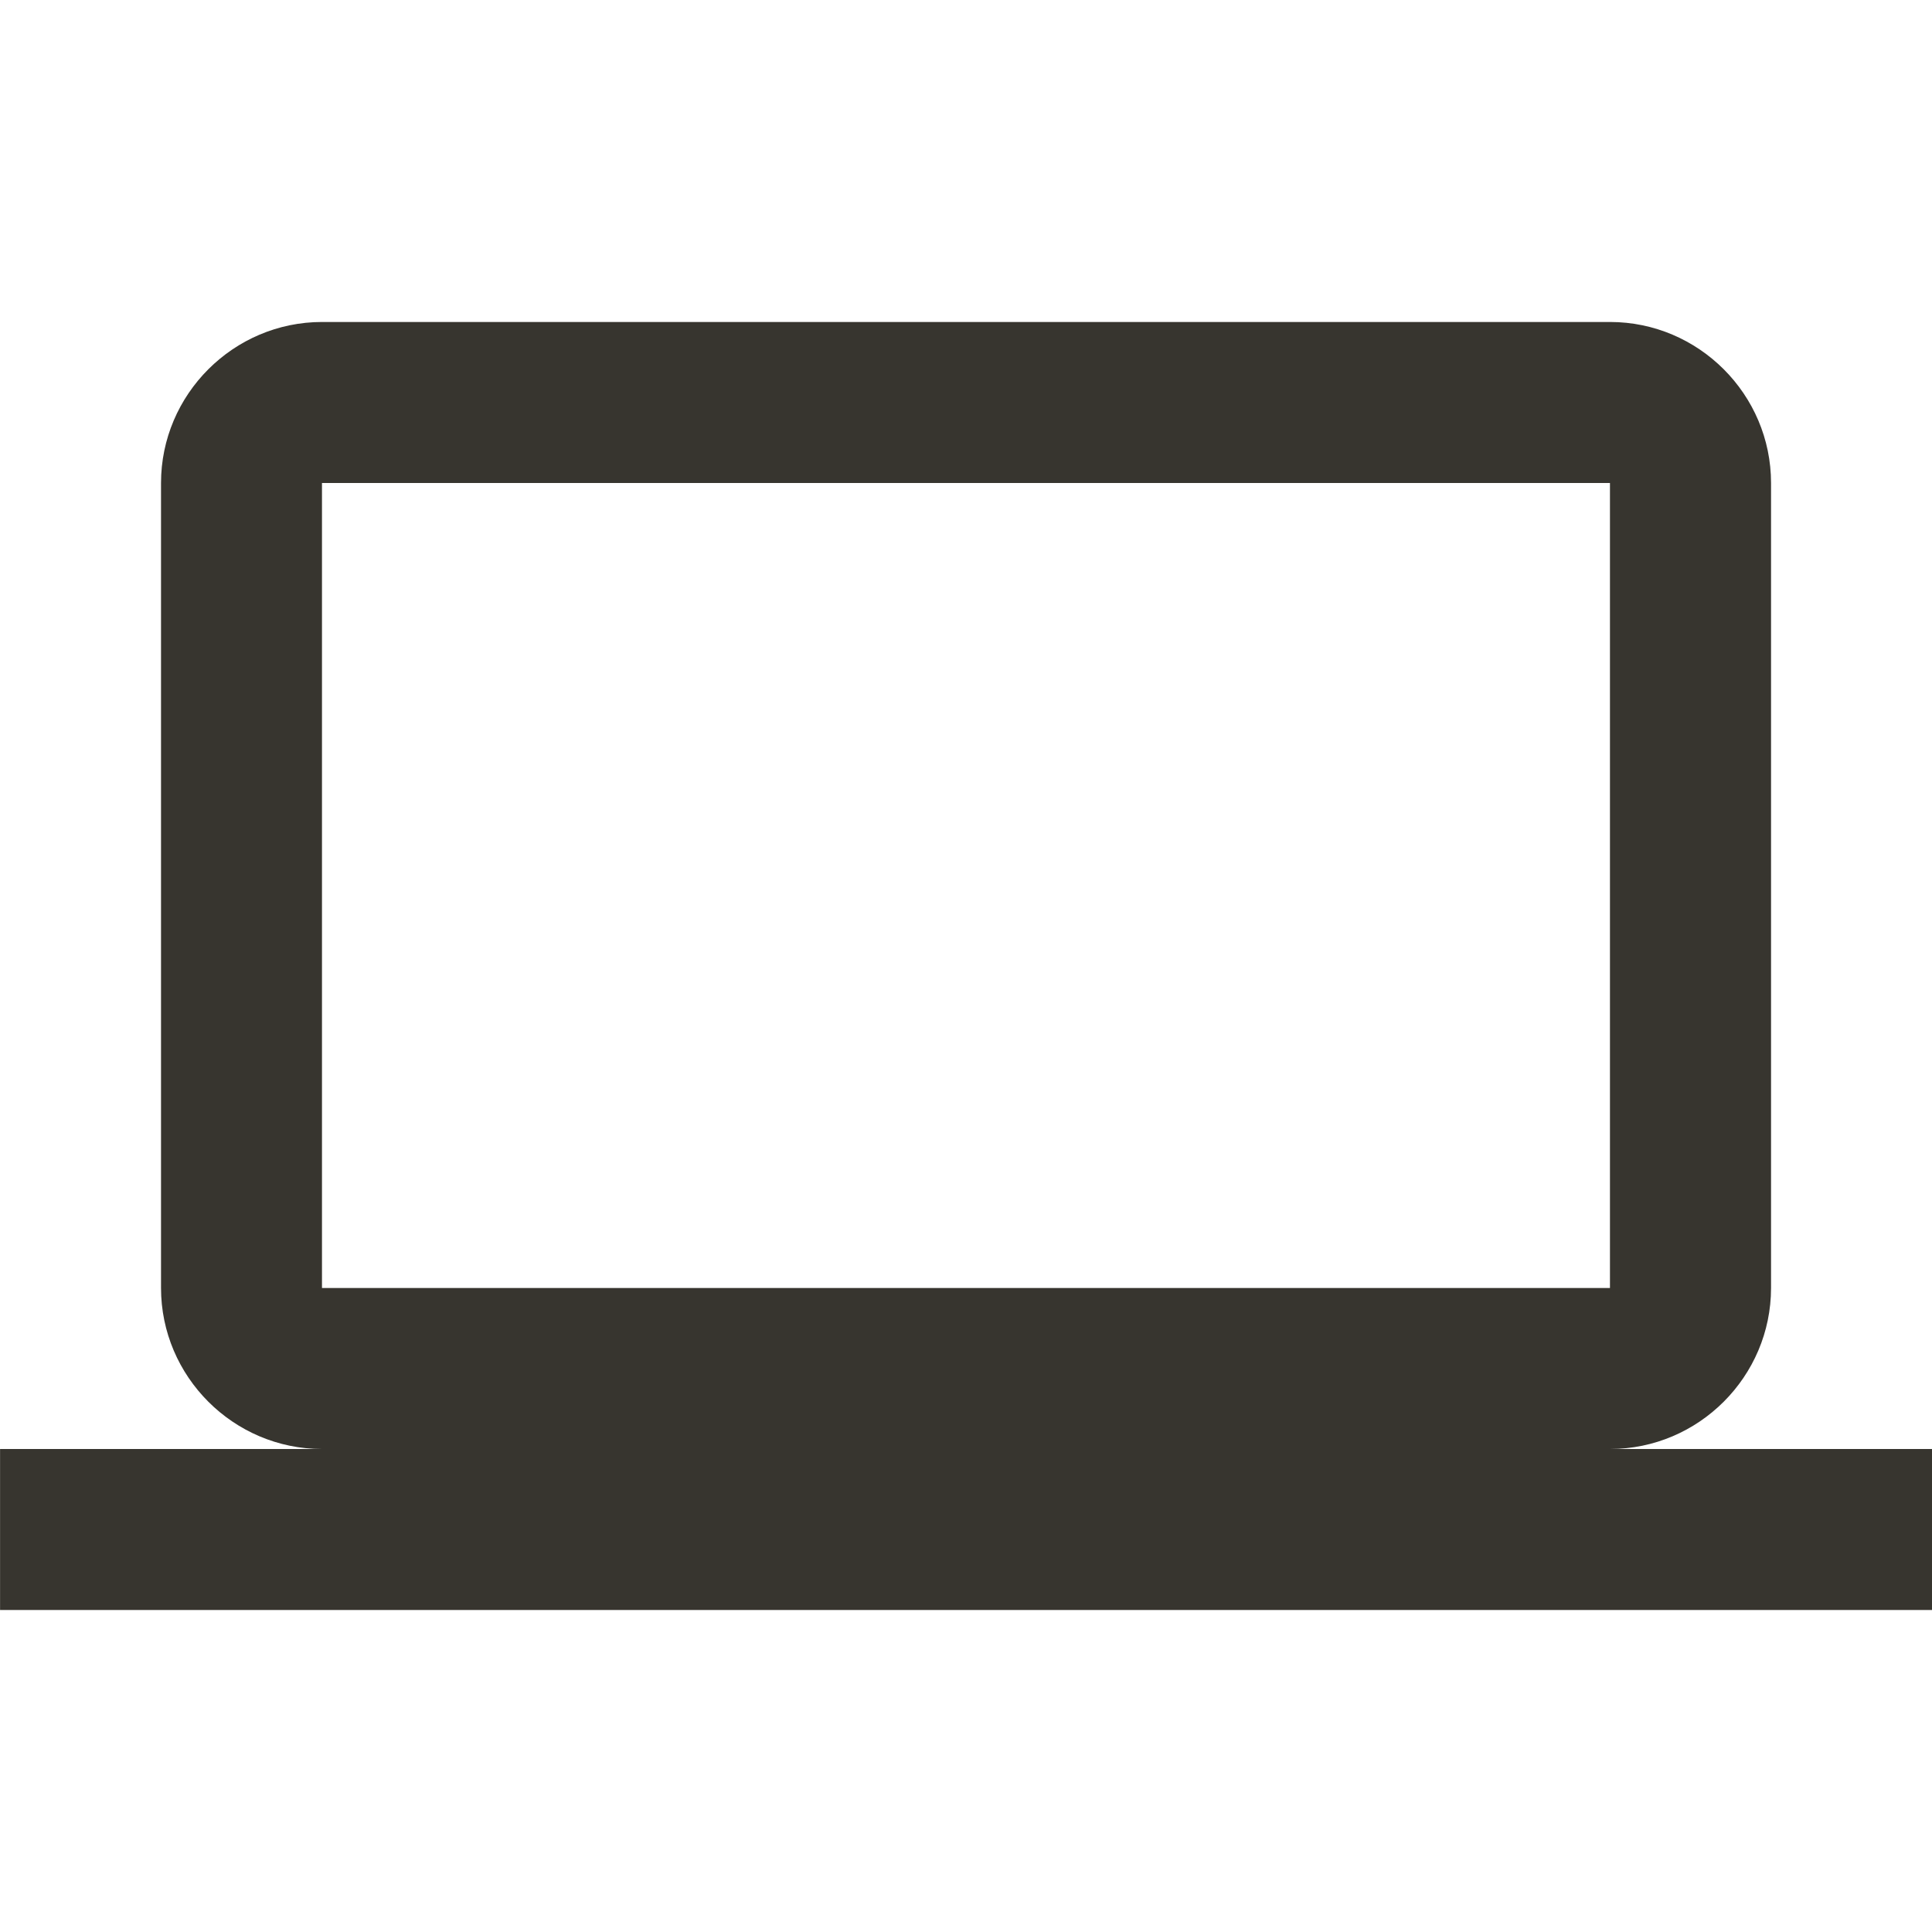 <!-- Generated by IcoMoon.io -->
<svg version="1.1" xmlns="http://www.w3.org/2000/svg" width="32" height="32" viewBox="0 0 32 32">
<title>mt-laptop</title>
<path fill="#37352f" d="M26.667 24c1.467 0 2.667-1.2 2.667-2.667v-13.333c0-1.467-1.2-2.667-2.667-2.667h-21.333c-1.467 0-2.667 1.2-2.667 2.667v13.333c0 1.467 1.2 2.667 2.667 2.667h-5.333v2.667h32v-2.667h-5.333zM5.333 8h21.333v13.333h-21.333v-13.333z"></path>
</svg>
